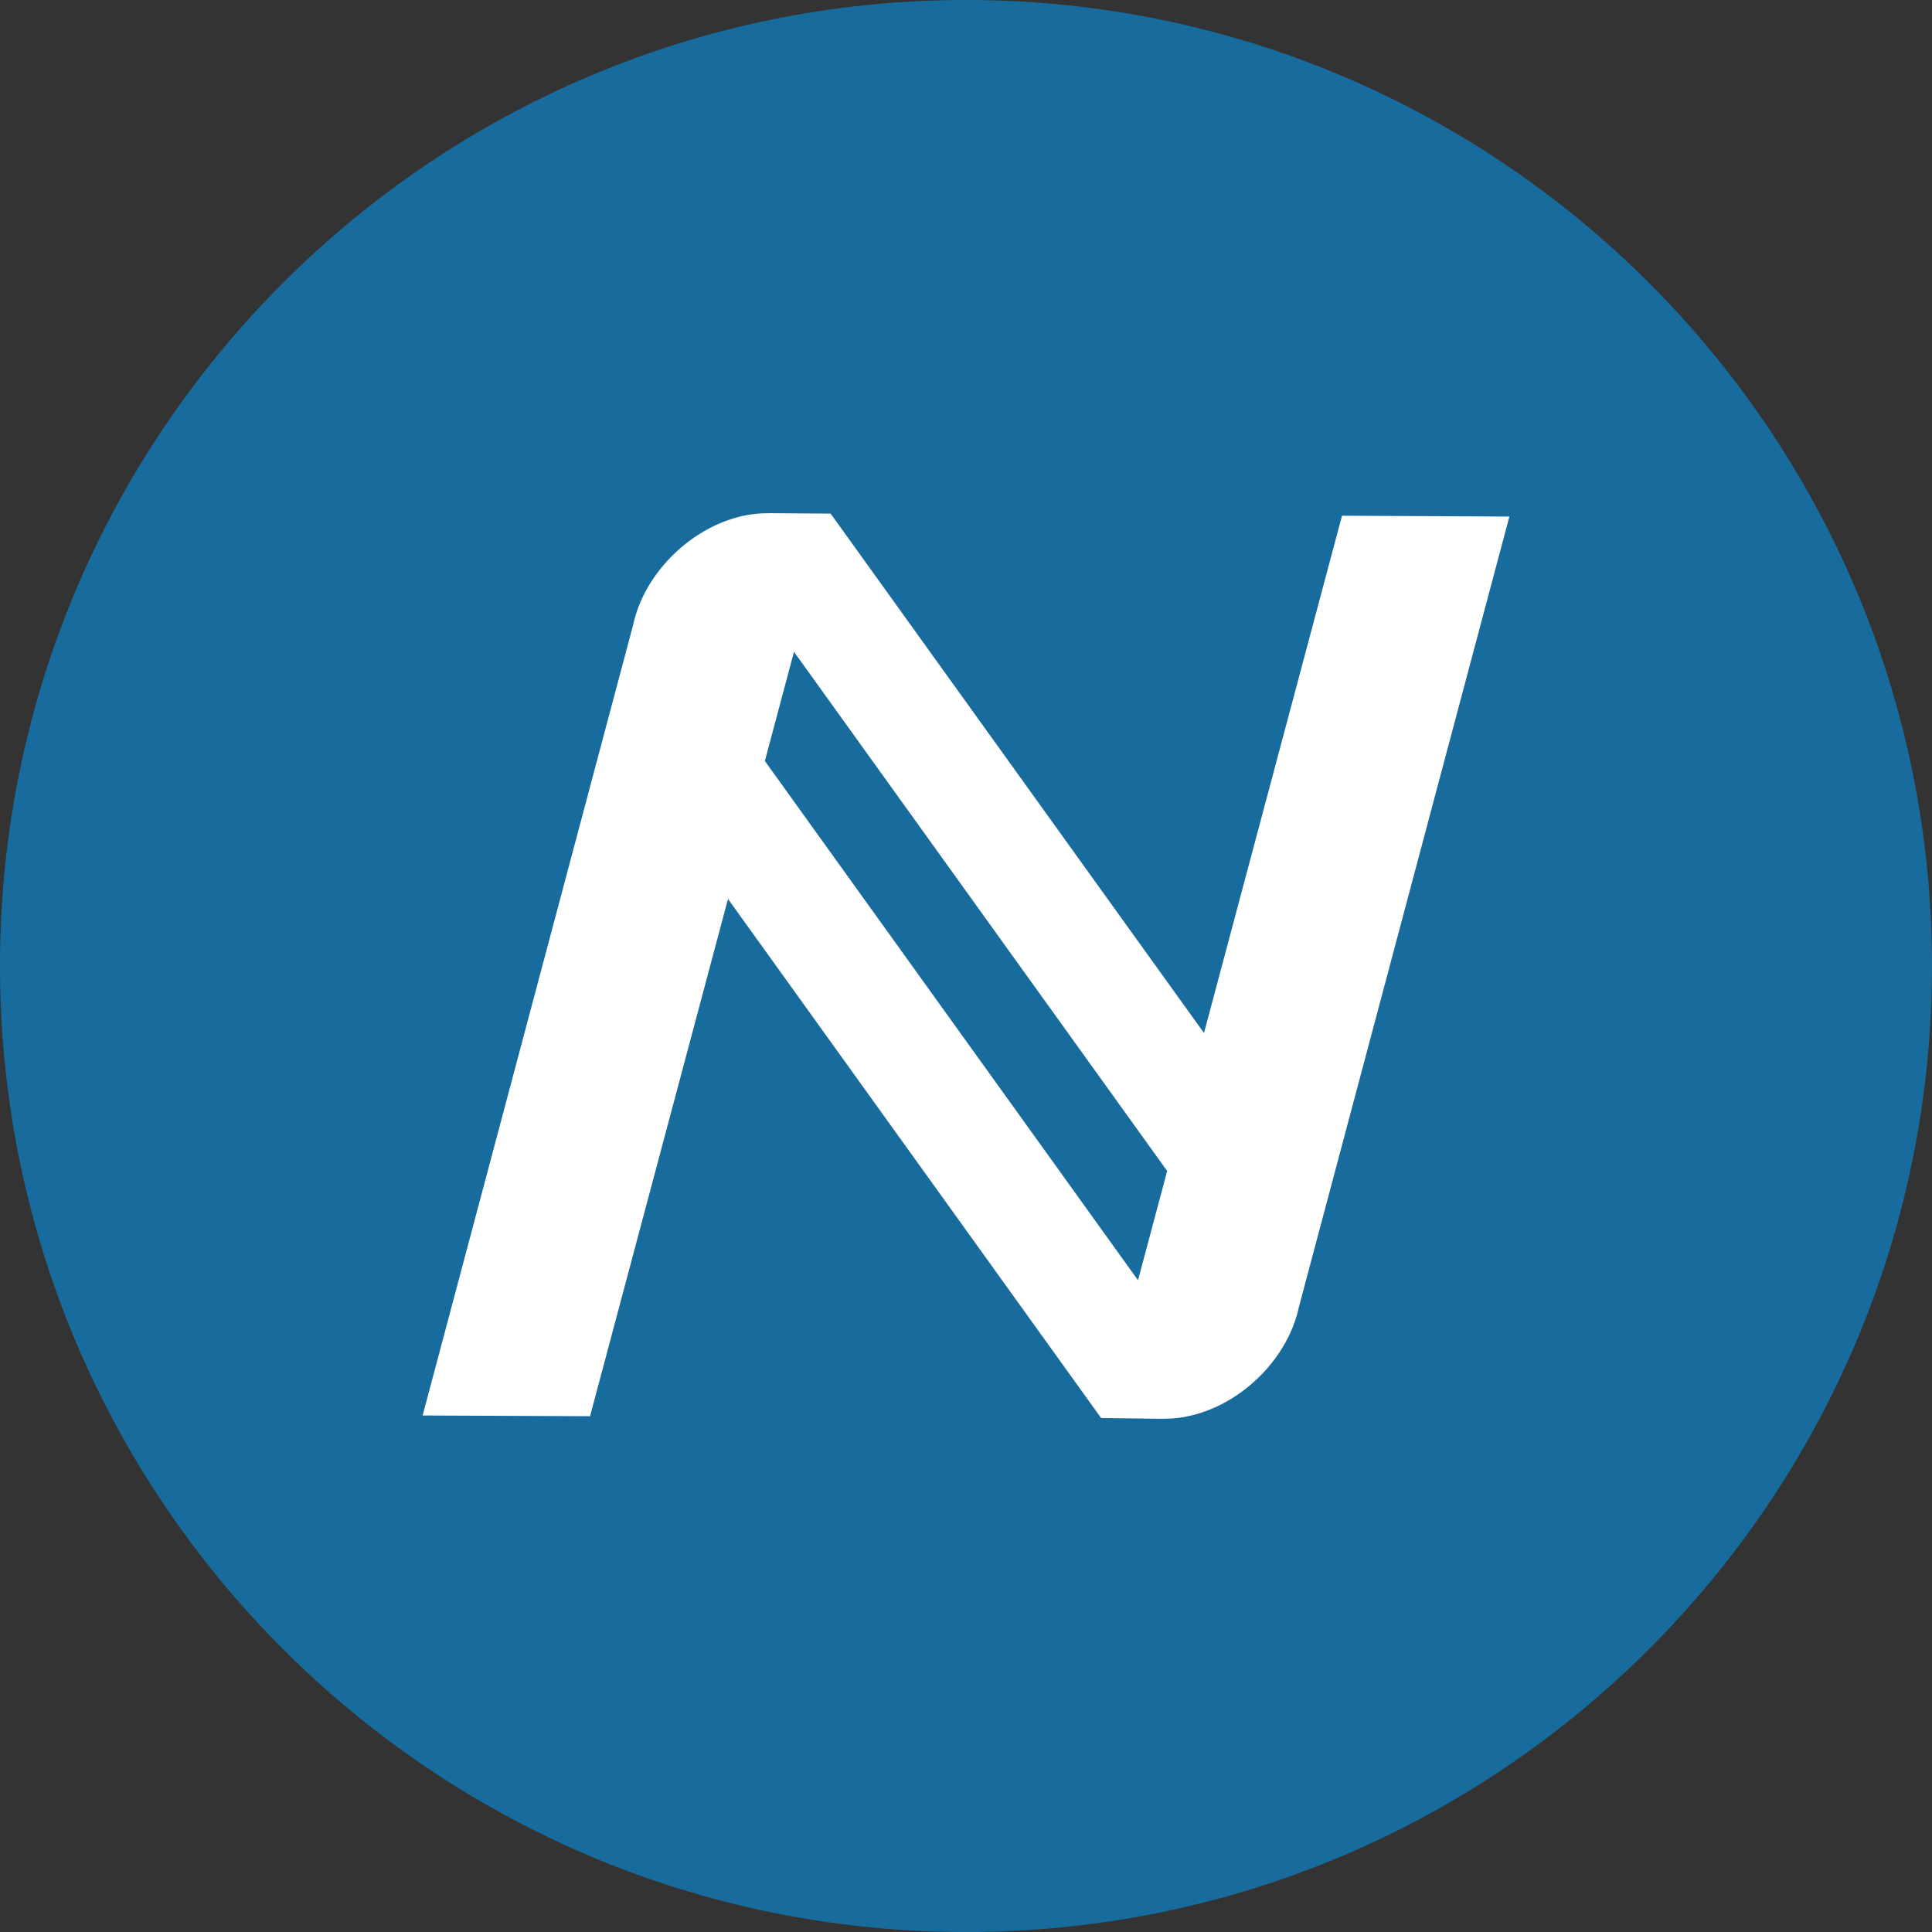 <svg width="220" height="220" viewBox="0 0 220 220" fill="none" xmlns="http://www.w3.org/2000/svg">
<rect x="0" y="0" width="220" height="220" fill="#333333" stroke="none"/>
<g clip-path="url(#clip0_108_285)">
<path d="M110 220C170.751 220 220 170.751 220 110C220 49.249 170.751 0 110 0C49.249 0 0 49.249 0 110C0 170.751 49.249 220 110 220Z" fill="#186C9D"/>
<path d="M132.419 161.562L132.426 161.549C133.486 161.57 134.544 161.454 135.575 161.205C141.597 159.796 146.692 154.536 147.902 148.858L171.875 58.822L152.818 58.726L137.101 117.631L94.614 58.527L94.586 58.554L94.607 58.486L87.588 58.438V58.444C86.526 58.428 85.466 58.541 84.432 58.781C78.416 60.197 73.322 65.457 72.105 71.129L48.125 161.184L67.189 161.267L82.899 102.362L125.386 161.473H125.407L132.419 161.562ZM87.093 86.666L90.413 74.222L132.908 133.341L129.587 145.784L87.099 86.659L87.093 86.666Z" fill="white"/>
</g>
<defs>
<clipPath id="clip0_108_285">
<rect width="220" height="220" fill="white"/>
</clipPath>
</defs>
</svg>
